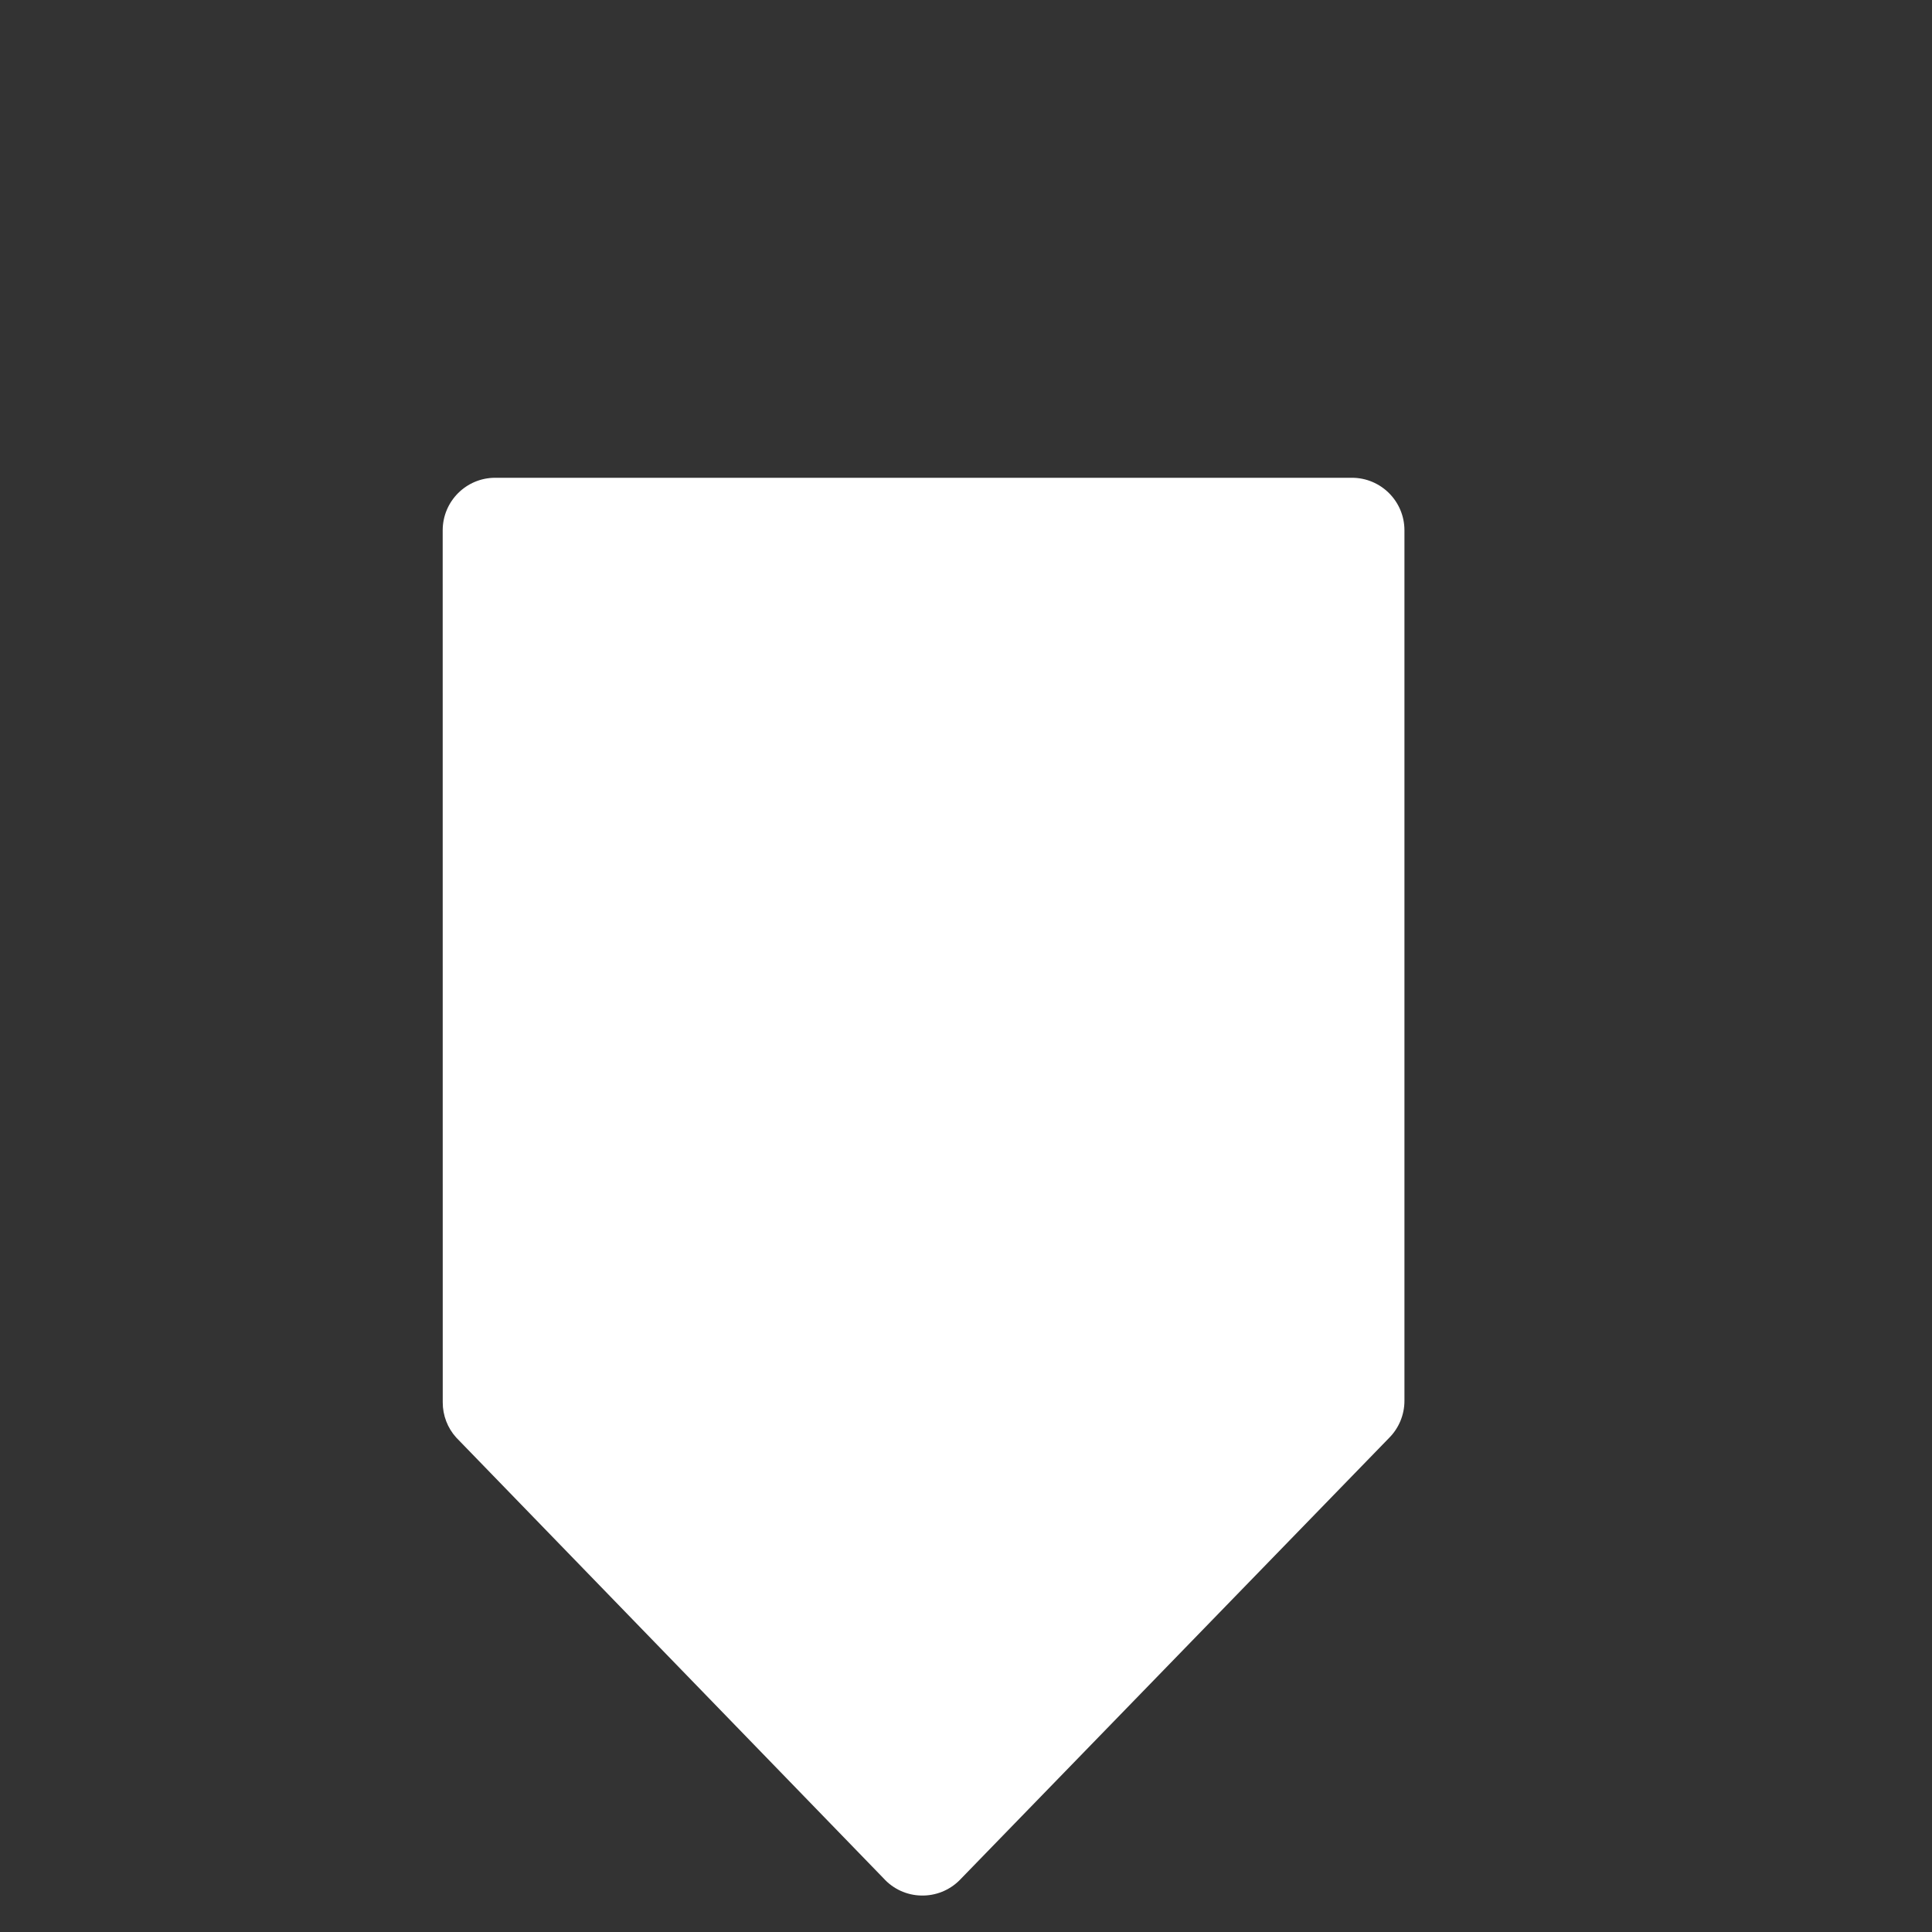 <?xml version="1.0" encoding="utf-8" ?>
<svg xmlns="http://www.w3.org/2000/svg" xmlns:xlink="http://www.w3.org/1999/xlink" width="28" height="28">
	<rect width="100%" height="100%" fill="#333333" stroke="none"/>
	<defs>
		<clipPath id="clip_0">
			<rect x="-1297.48" y="-552.37" width="1584" height="1134.54" clip-rule="evenodd"/>
		</clipPath>
	</defs>
	<g clip-path="url(#clip_0)">
		<path fill="rgb(255,255,255)" stroke="none" transform="matrix(-0.7 0.7 -0.7 -0.7 27.07 14.086)" d="M19.433 9.792L19.572 0.807C19.583 0.597 19.507 0.391 19.361 0.239C19.216 0.086 19.015 -0 18.804 6.32205e-07L9.78 0.132C9.577 0.132 9.381 0.213 9.237 0.357L0.225 9.369C-0.075 9.669 -0.075 10.156 0.225 10.456L9.094 19.325C9.394 19.625 9.88 19.625 10.181 19.325L19.208 10.297C19.343 10.163 19.424 9.982 19.433 9.792Z"/>
	</g>

</svg>